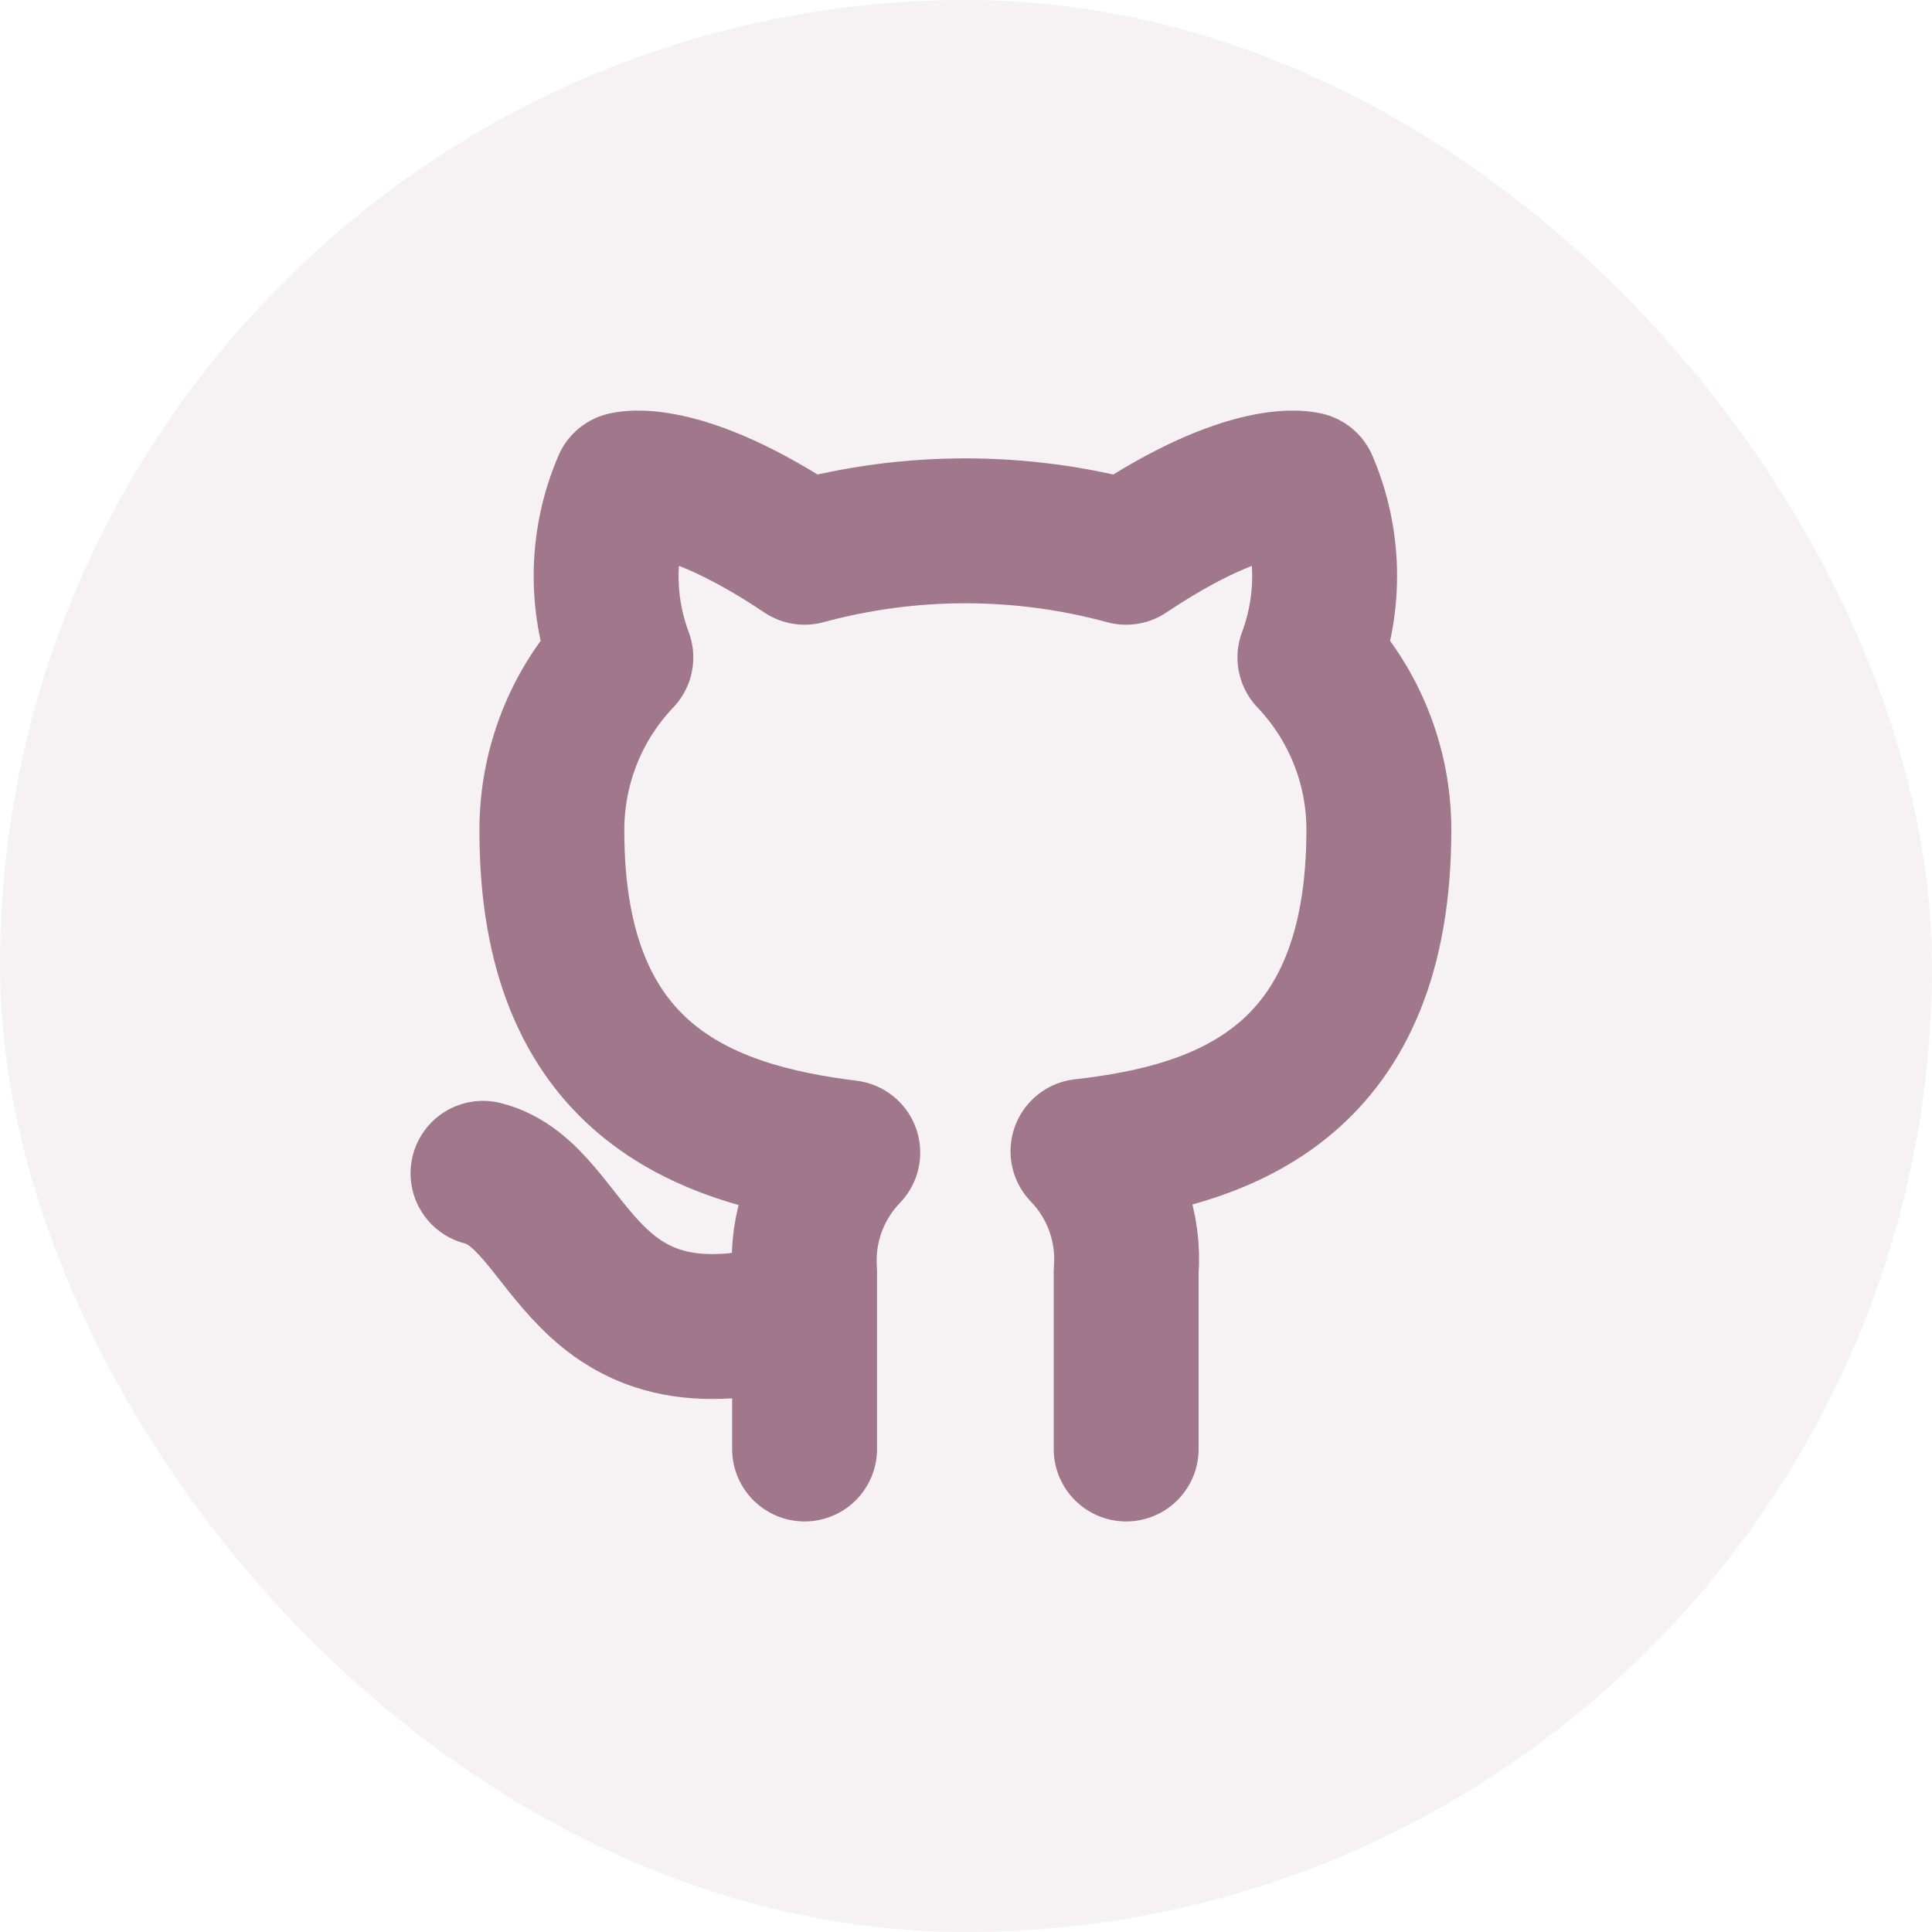 <svg width="20" height="20" viewBox="0 0 20 20" fill="none" xmlns="http://www.w3.org/2000/svg">
<rect width="20" height="20" rx="10" fill="#A1788B" fill-opacity="0.1"/>
<path d="M8.329 13.573C5.951 14.287 5.951 12.384 5 12.146M11.658 15V13.159C11.676 12.933 11.645 12.705 11.568 12.491C11.491 12.277 11.37 12.082 11.211 11.918C12.704 11.752 14.274 11.186 14.274 8.589C14.274 7.925 14.018 7.287 13.56 6.806C13.777 6.225 13.762 5.583 13.518 5.013C13.518 5.013 12.957 4.846 11.658 5.717C10.568 5.421 9.419 5.421 8.329 5.717C7.031 4.846 6.47 5.013 6.47 5.013C6.225 5.583 6.21 6.225 6.427 6.806C5.965 7.29 5.71 7.934 5.713 8.603C5.713 11.181 7.283 11.747 8.776 11.932C8.62 12.094 8.499 12.287 8.422 12.498C8.345 12.71 8.313 12.935 8.329 13.159V15" stroke="#A1788B" stroke-width="1.5" stroke-linecap="round" stroke-linejoin="round"/>
</svg>
